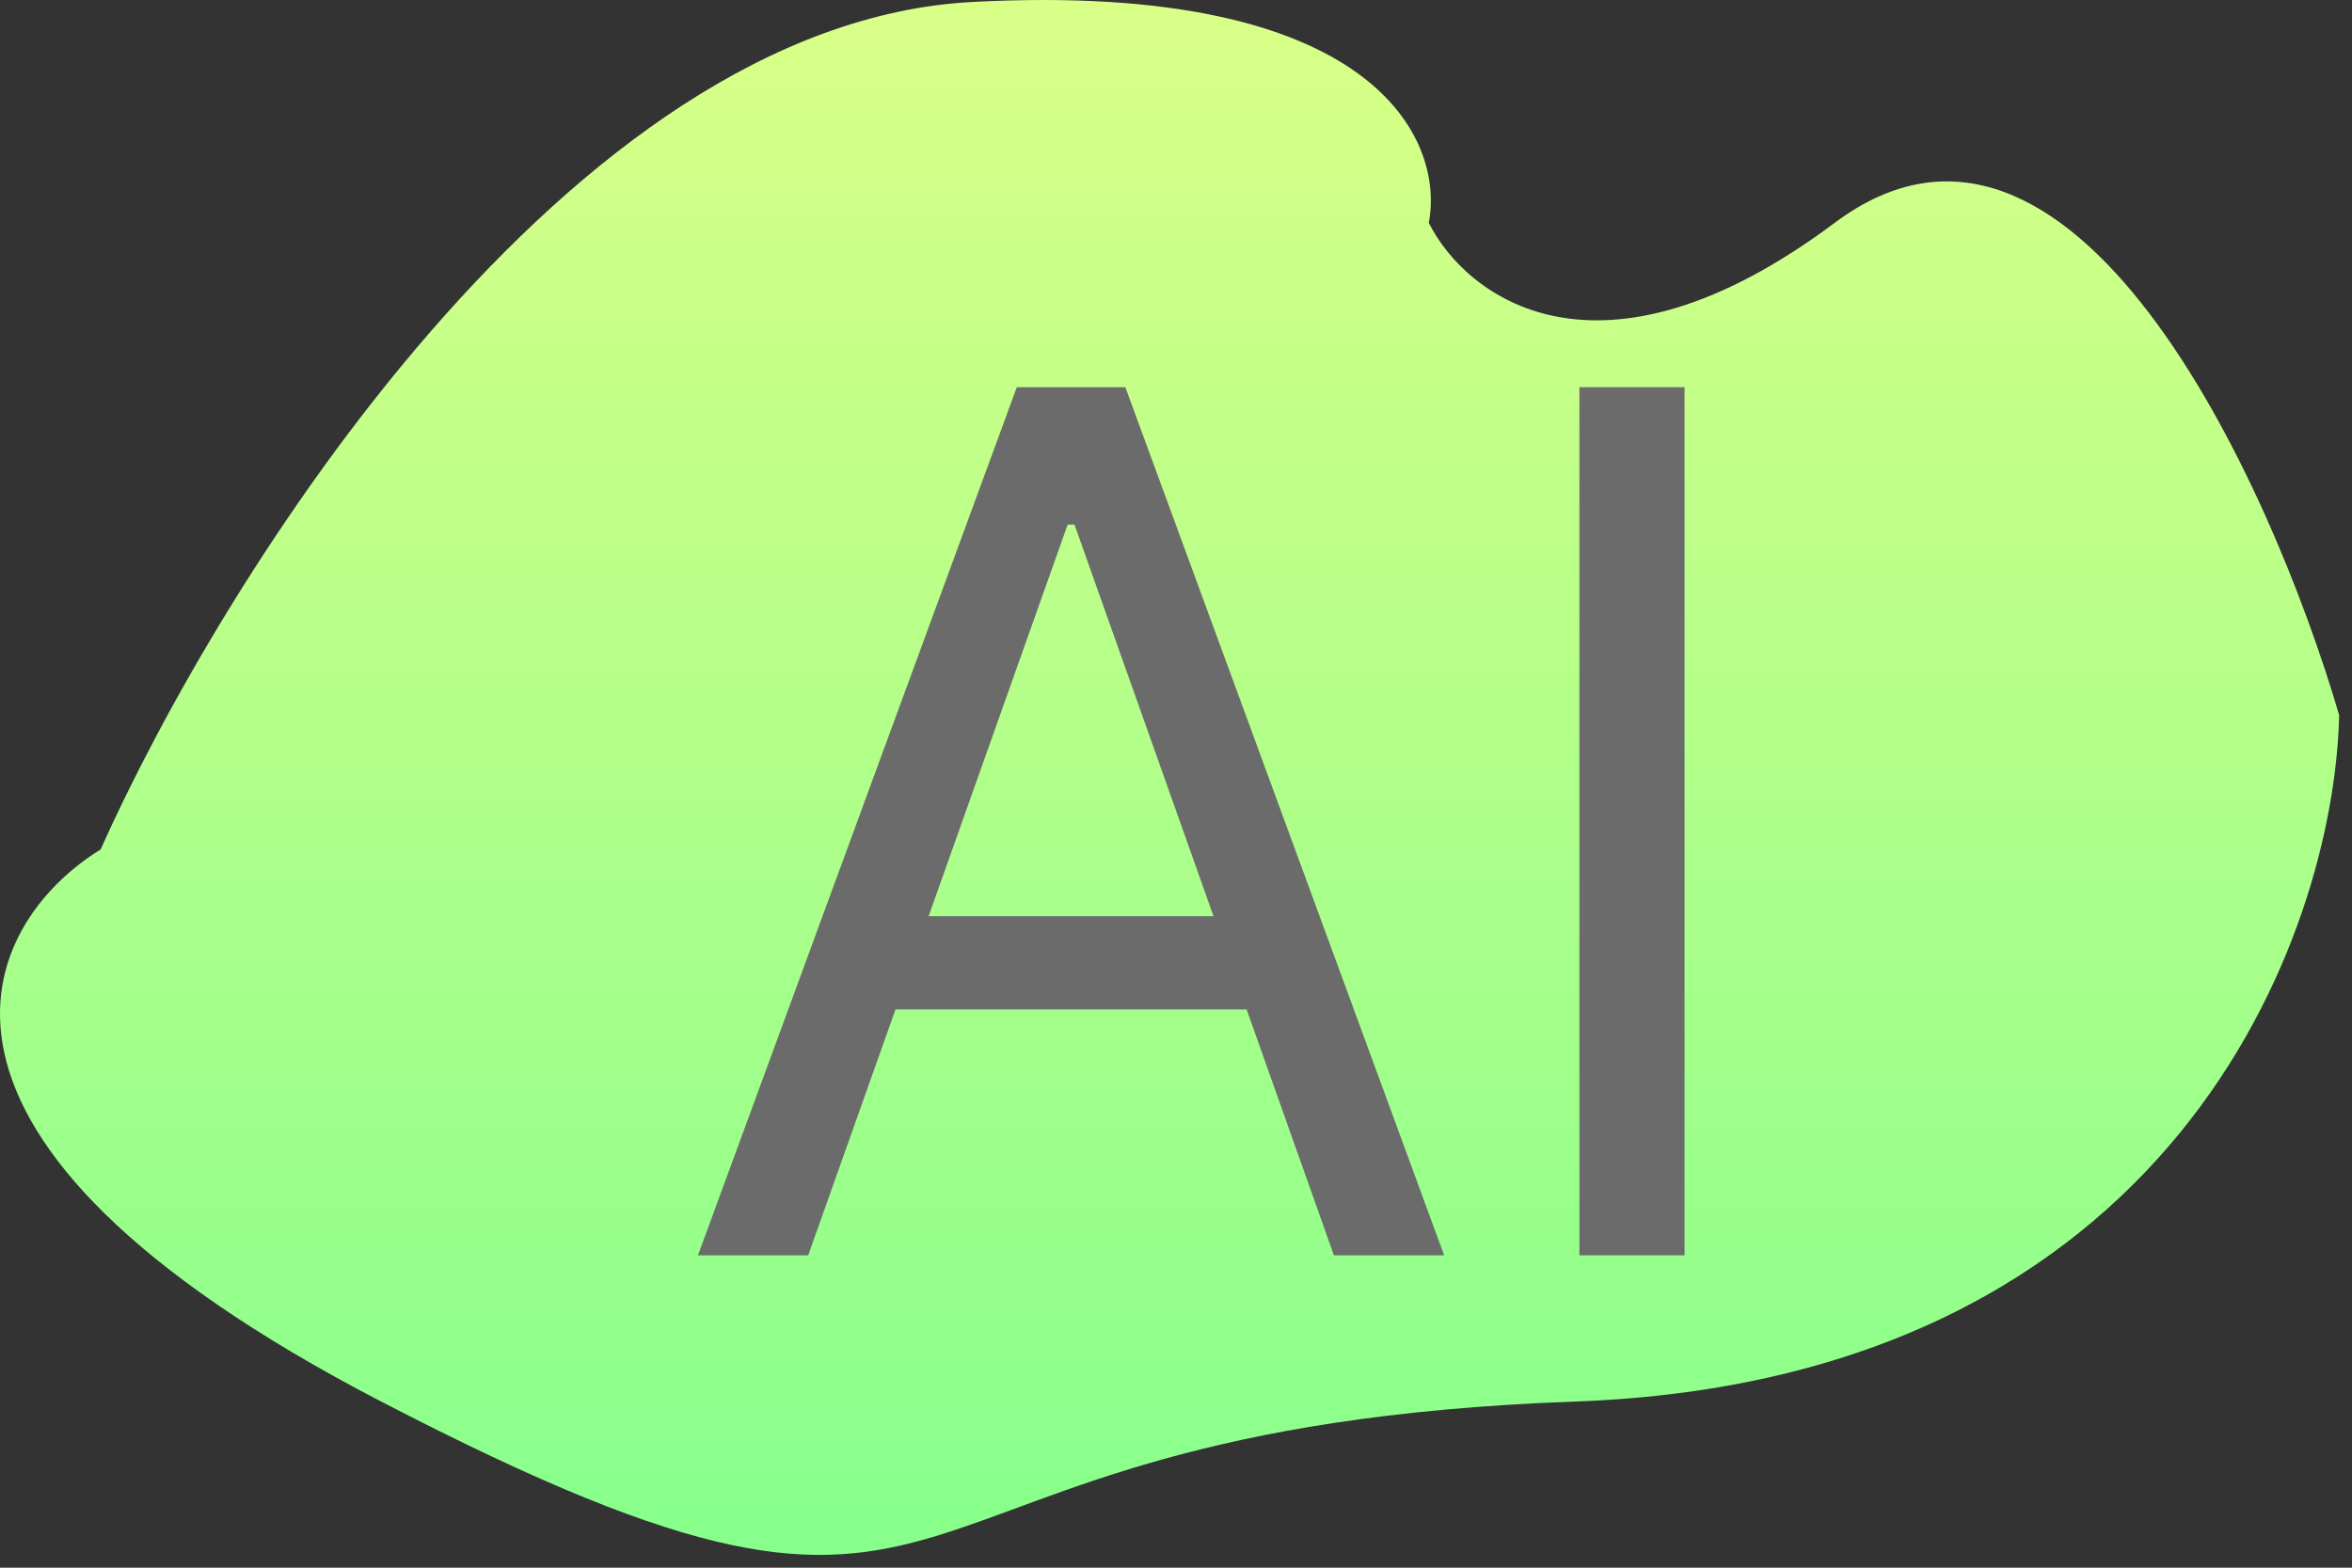 <svg width="87" height="58" viewBox="0 0 87 58" fill="none" xmlns="http://www.w3.org/2000/svg">
<rect x="0" y="0" width="87" height="58" fill="#333333" stroke="none"/>
<path d="M35.959 0.073C21.032 0.868 8.247 21.307 3.721 31.428C-0.695 34.151 -4.802 42.049 14.099 51.853C37.726 64.108 30.549 52.847 58.261 51.853C80.43 51.058 86.341 34.593 86.525 26.46C83.949 17.664 76.611 1.707 67.866 8.243C59.122 14.779 54.213 10.966 52.851 8.243C53.44 5.188 50.886 -0.722 35.959 0.073Z" fill="url(#paint0_linear_1_14)"/>
<path d="M29.895 46.443H25.817L37.611 14.325H41.626L53.419 46.443H49.341L39.744 19.406H39.493L29.895 46.443ZM31.401 33.897H47.836V37.347H31.401V33.897Z" fill="#6B6B6B"/>
<path d="M62.311 14.325V46.443H58.422V14.325H62.311Z" fill="#6B6B6B"/>
<defs>
<linearGradient id="paint0_linear_1_14" x1="43.262" y1="0" x2="43.262" y2="57.527" gradientUnits="userSpaceOnUse">
<stop stop-color="#D9FF87"/>
<stop offset="1" stop-color="#87FF8C"/>
</linearGradient>
</defs>
</svg>

